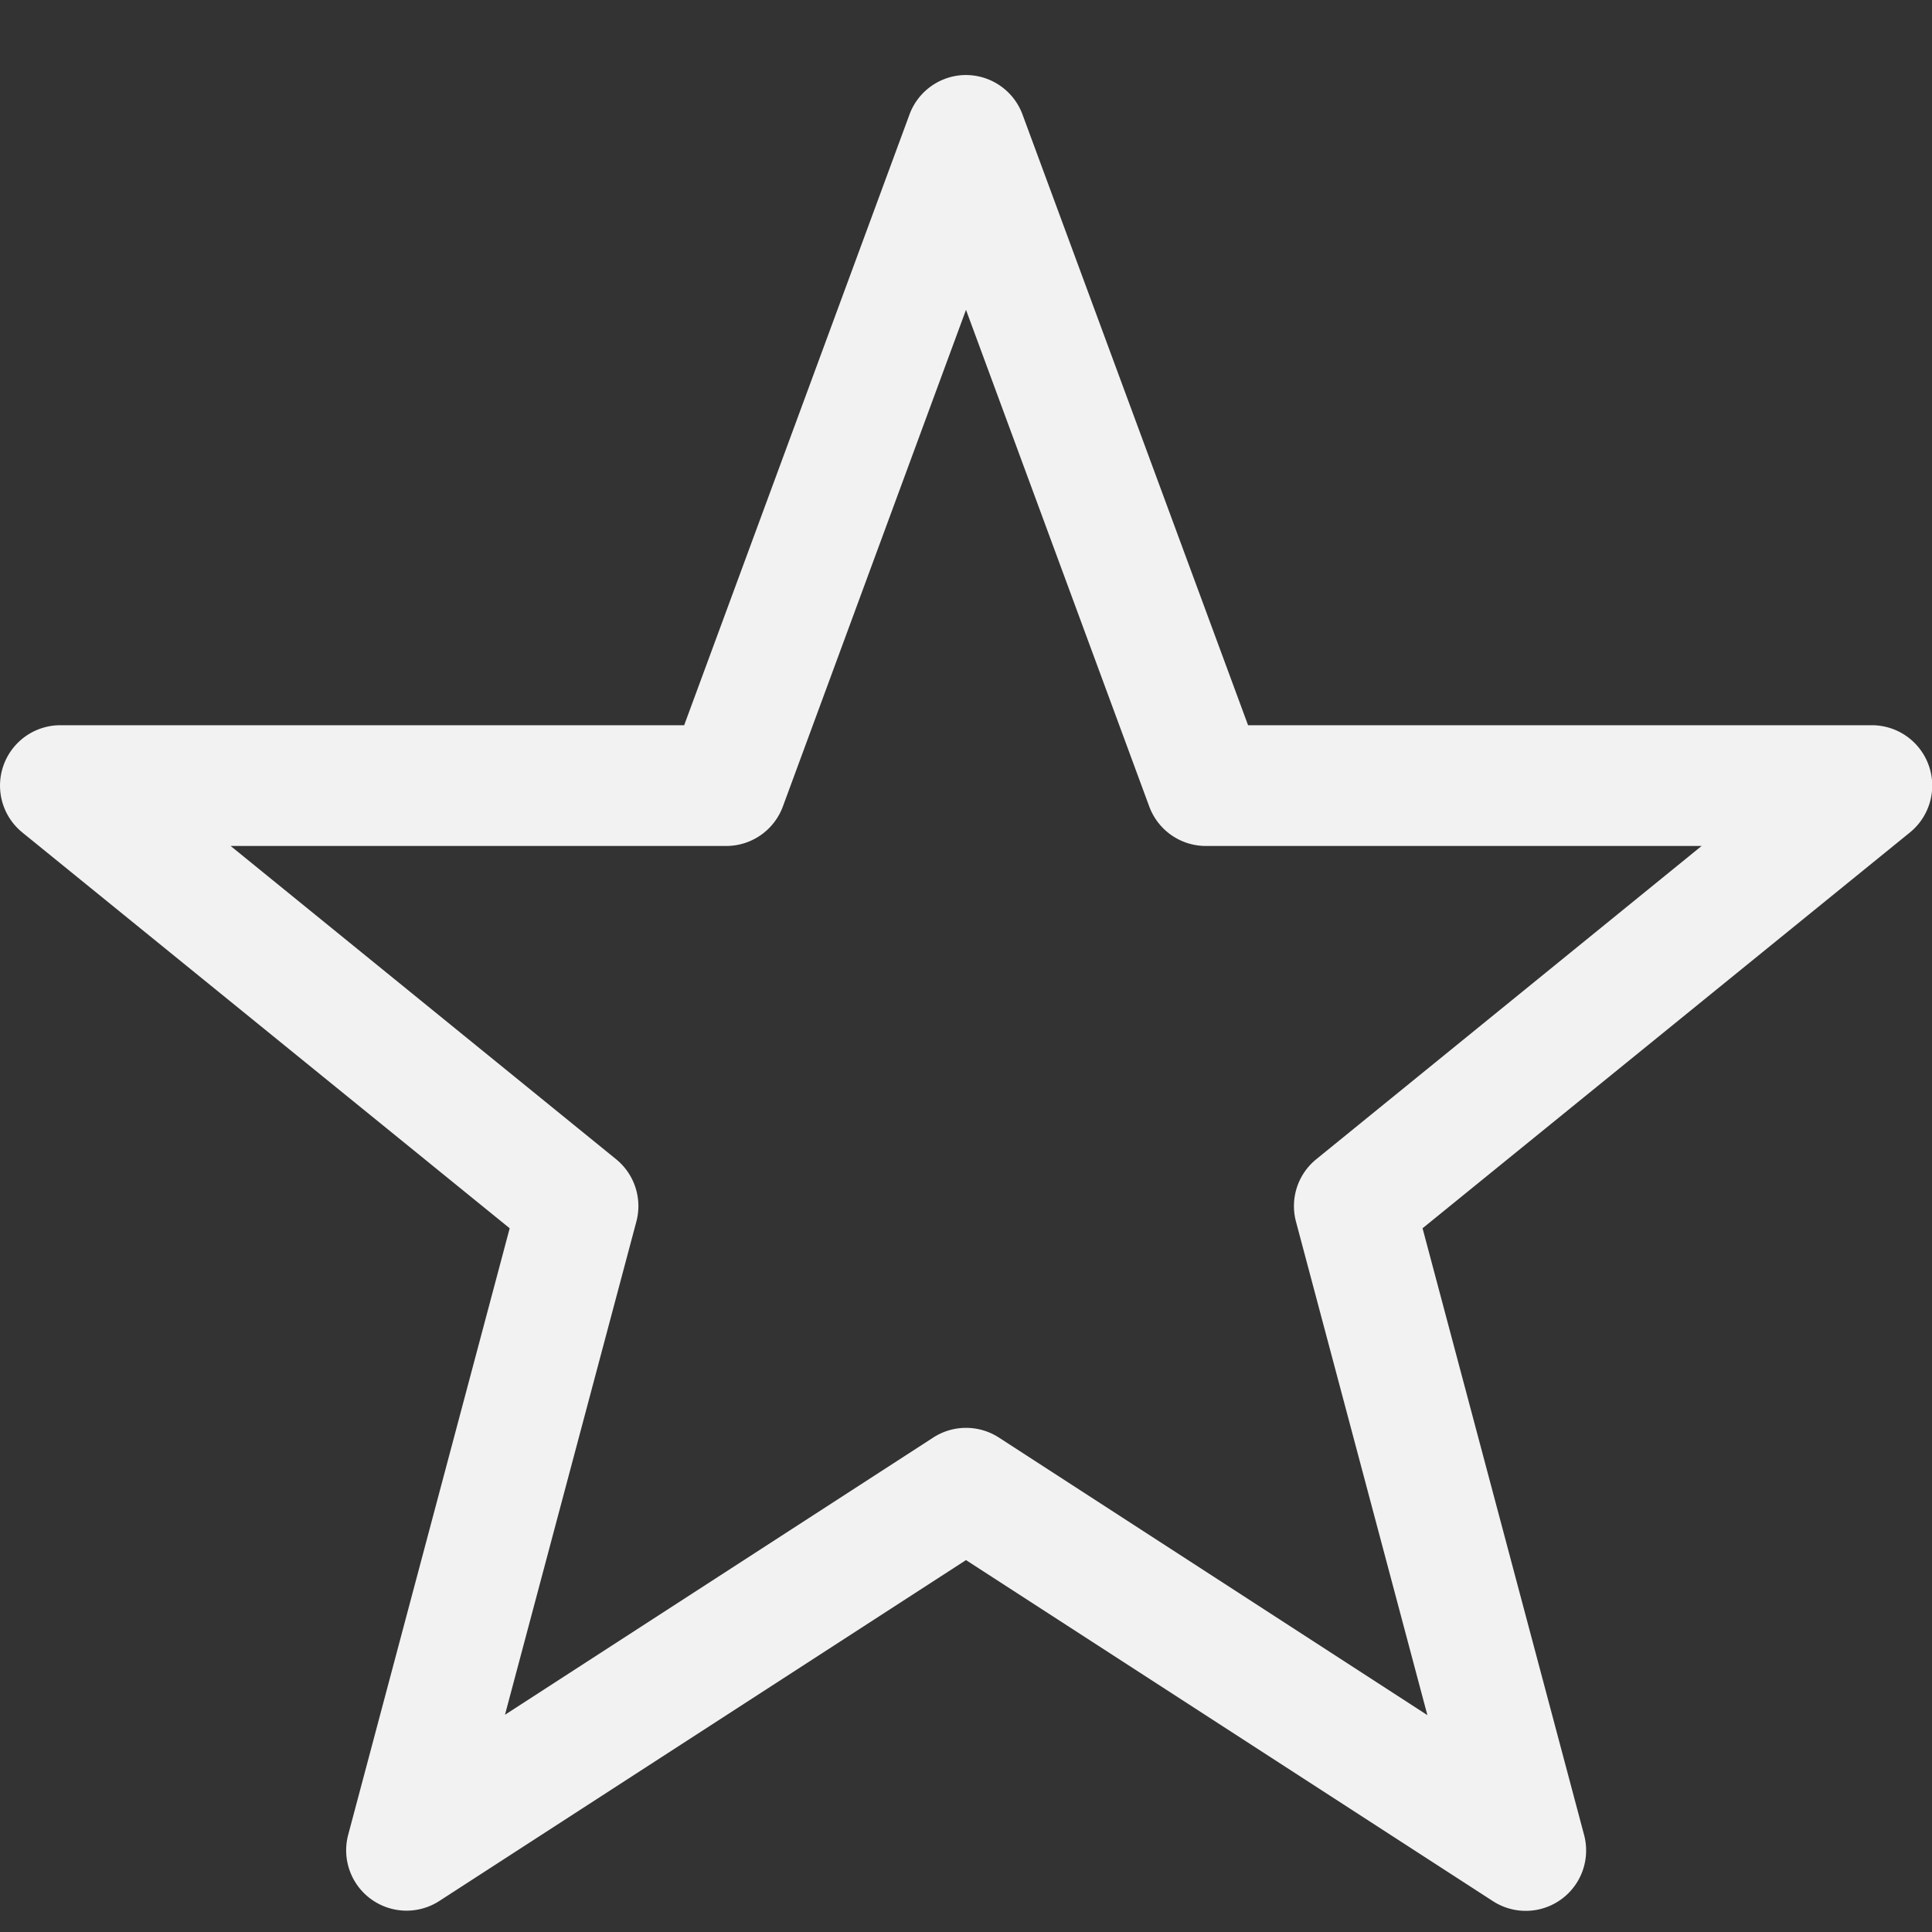 <?xml version="1.0" encoding="UTF-8" standalone="no"?>
<svg
   width="16"
   height="16"
   enable-background="new"
   version="1.1"
   id="svg1"
   sodipodi:docname="non-starred.svg"
   inkscape:version="1.4.2 (ebf0e940d0, 2025-05-08)"
   xmlns:inkscape="http://www.inkscape.org/namespaces/inkscape"
   xmlns:sodipodi="http://sodipodi.sourceforge.net/DTD/sodipodi-0.dtd"
   xmlns="http://www.w3.org/2000/svg"
   xmlns:svg="http://www.w3.org/2000/svg">
  <rect width="100%" height="100%" fill="#333333" stroke="none"/>
  <sodipodi:namedview
     id="namedview1"
     pagecolor="#ffffff"
     bordercolor="#000000"
     borderopacity="0.25"
     inkscape:showpageshadow="2"
     inkscape:pageopacity="0.0"
     inkscape:pagecheckerboard="0"
     inkscape:deskcolor="#d1d1d1"
     inkscape:zoom="49.6875"
     inkscape:cx="8"
     inkscape:cy="8"
     inkscape:window-width="1920"
     inkscape:window-height="1010"
     inkscape:window-x="0"
     inkscape:window-y="0"
     inkscape:window-maximized="1"
     inkscape:current-layer="svg1" />
  <defs
     id="defs1">
    <style
       id="current-color-scheme"
       type="text/css">
        .ColorScheme-Text { color:#f2f2f2; }
        .ColorScheme-NeutralText { color:#f67400; }
        .ColorScheme-PositiveText { color:#37c837; }
        .ColorScheme-NegativeText { color:#f44336; }
        .ColorScheme-Highlight { color:#3daee9; }
     </style>
  </defs>
  <path
     id="path1"
     style="fill:currentColor"
     class="ColorScheme-Text"
     d="M 7.959,0.623 A 0.5,0.5 0 0 0 7.531,0.951 L 5.666,6.006 H 0.5 A 0.5,0.5 0 0 0 0.186,6.895 l 4.035,3.277 -1.338,5.025 a 0.5,0.5 0 0 0 0.754,0.547 L 8,12.92 l 4.363,2.824 a 0.5,0.5 0 0 0 0.756,-0.547 L 11.781,10.172 15.816,6.895 A 0.5,0.5 0 0 0 15.5,6.006 H 10.336 L 8.469,0.951 A 0.5,0.5 0 0 0 7.959,0.623 Z M 8,2.566 9.518,6.68 a 0.5,0.5 0 0 0 0.469,0.326 h 4.105 l -3.191,2.594 a 0.5,0.5 0 0 0 -0.168,0.518 l 1.088,4.086 -3.549,-2.299 a 0.5,0.5 0 0 0 -0.543,0 L 4.182,14.201 5.27,10.117 A 0.5,0.5 0 0 0 5.102,9.6 L 1.91,7.006 H 6.014 a 0.5,0.5 0 0 0 0.469,-0.326 z" />
</svg>
